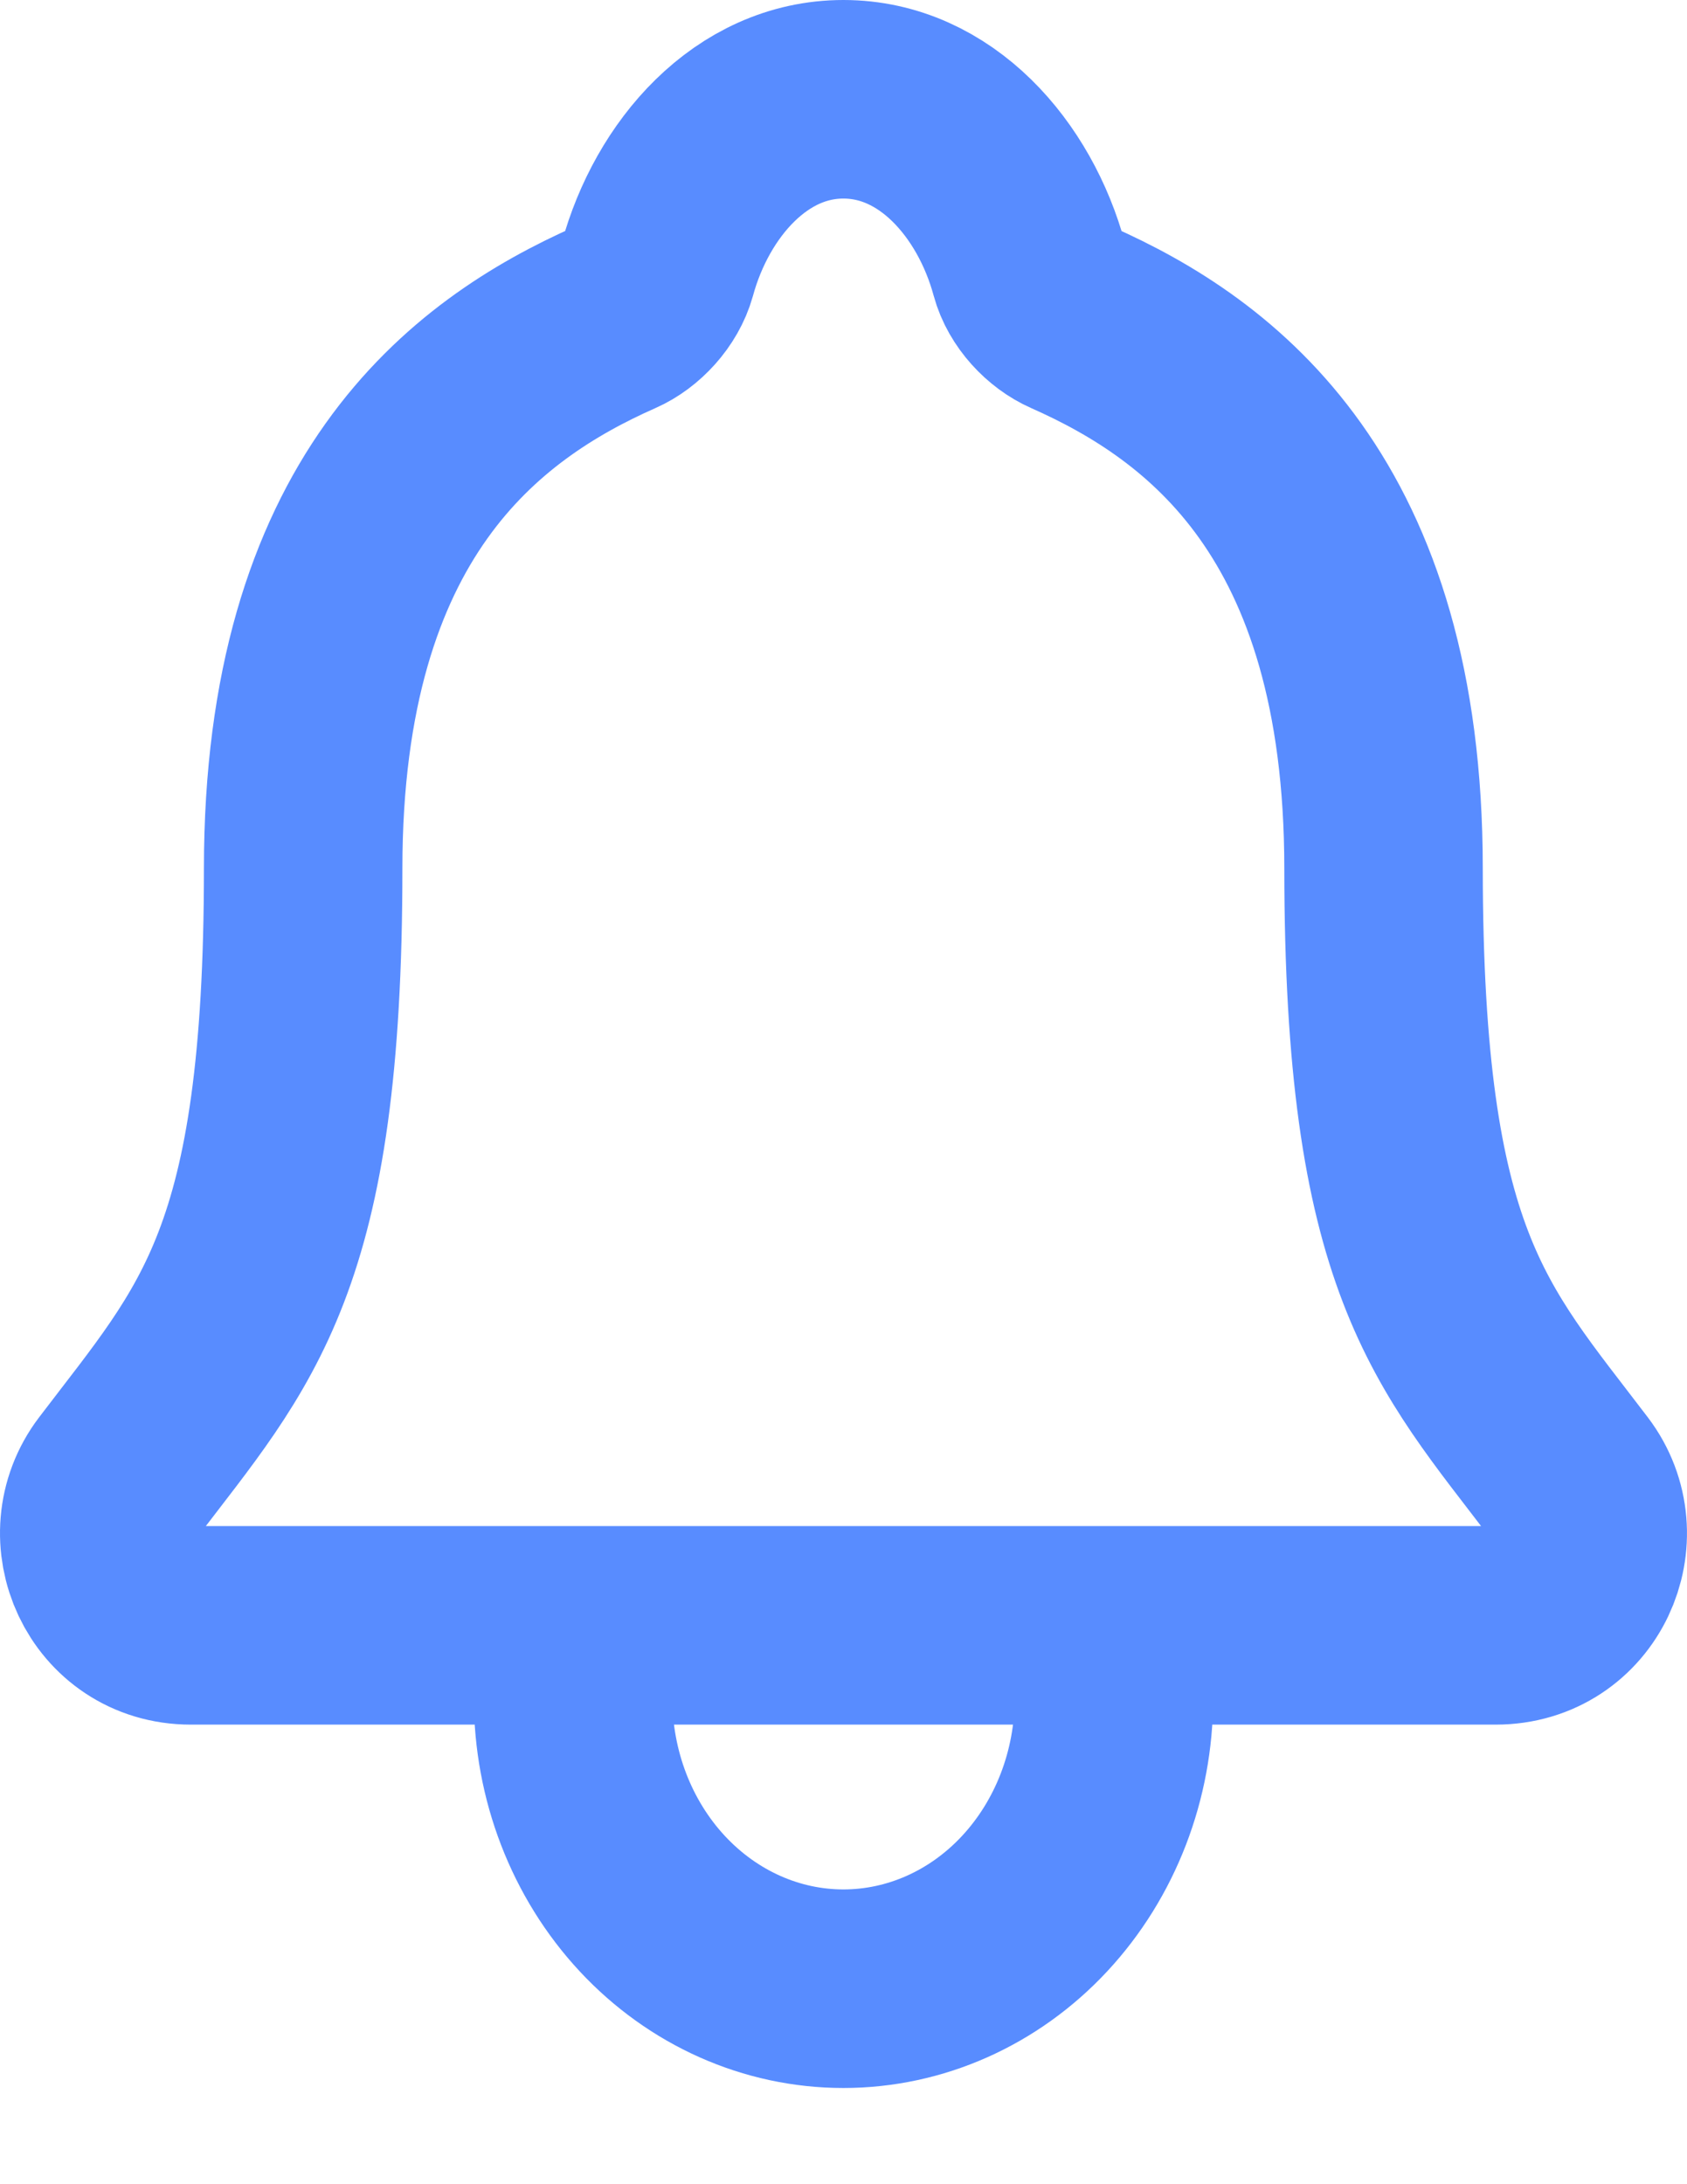 <svg width="17" height="22" viewBox="0 0 17 22" fill="none" xmlns="http://www.w3.org/2000/svg">
<path d="M5.775 16.371V17.103C5.775 17.88 6.062 18.625 6.573 19.174C7.084 19.723 7.777 20.031 8.499 20.031C9.222 20.031 9.915 19.723 10.426 19.174C10.937 18.625 11.225 17.88 11.225 17.103V16.371M1.19 14.881C2.283 13.444 3.055 12.711 3.055 8.747C3.055 5.117 4.78 3.824 6.2 3.196C6.389 3.113 6.566 2.921 6.624 2.713C6.873 1.802 7.571 1 8.499 1C9.428 1 10.126 1.803 10.373 2.714C10.43 2.925 10.608 3.113 10.796 3.196C12.218 3.825 13.942 5.114 13.942 8.747C13.944 12.711 14.716 13.444 15.809 14.881C16.262 15.477 15.865 16.371 15.073 16.371H1.922C1.134 16.371 0.739 15.474 1.19 14.881Z" stroke="#407BFF" stroke-opacity="0.87" stroke-width="2" stroke-linecap="round" stroke-linejoin="round"/>
</svg>
